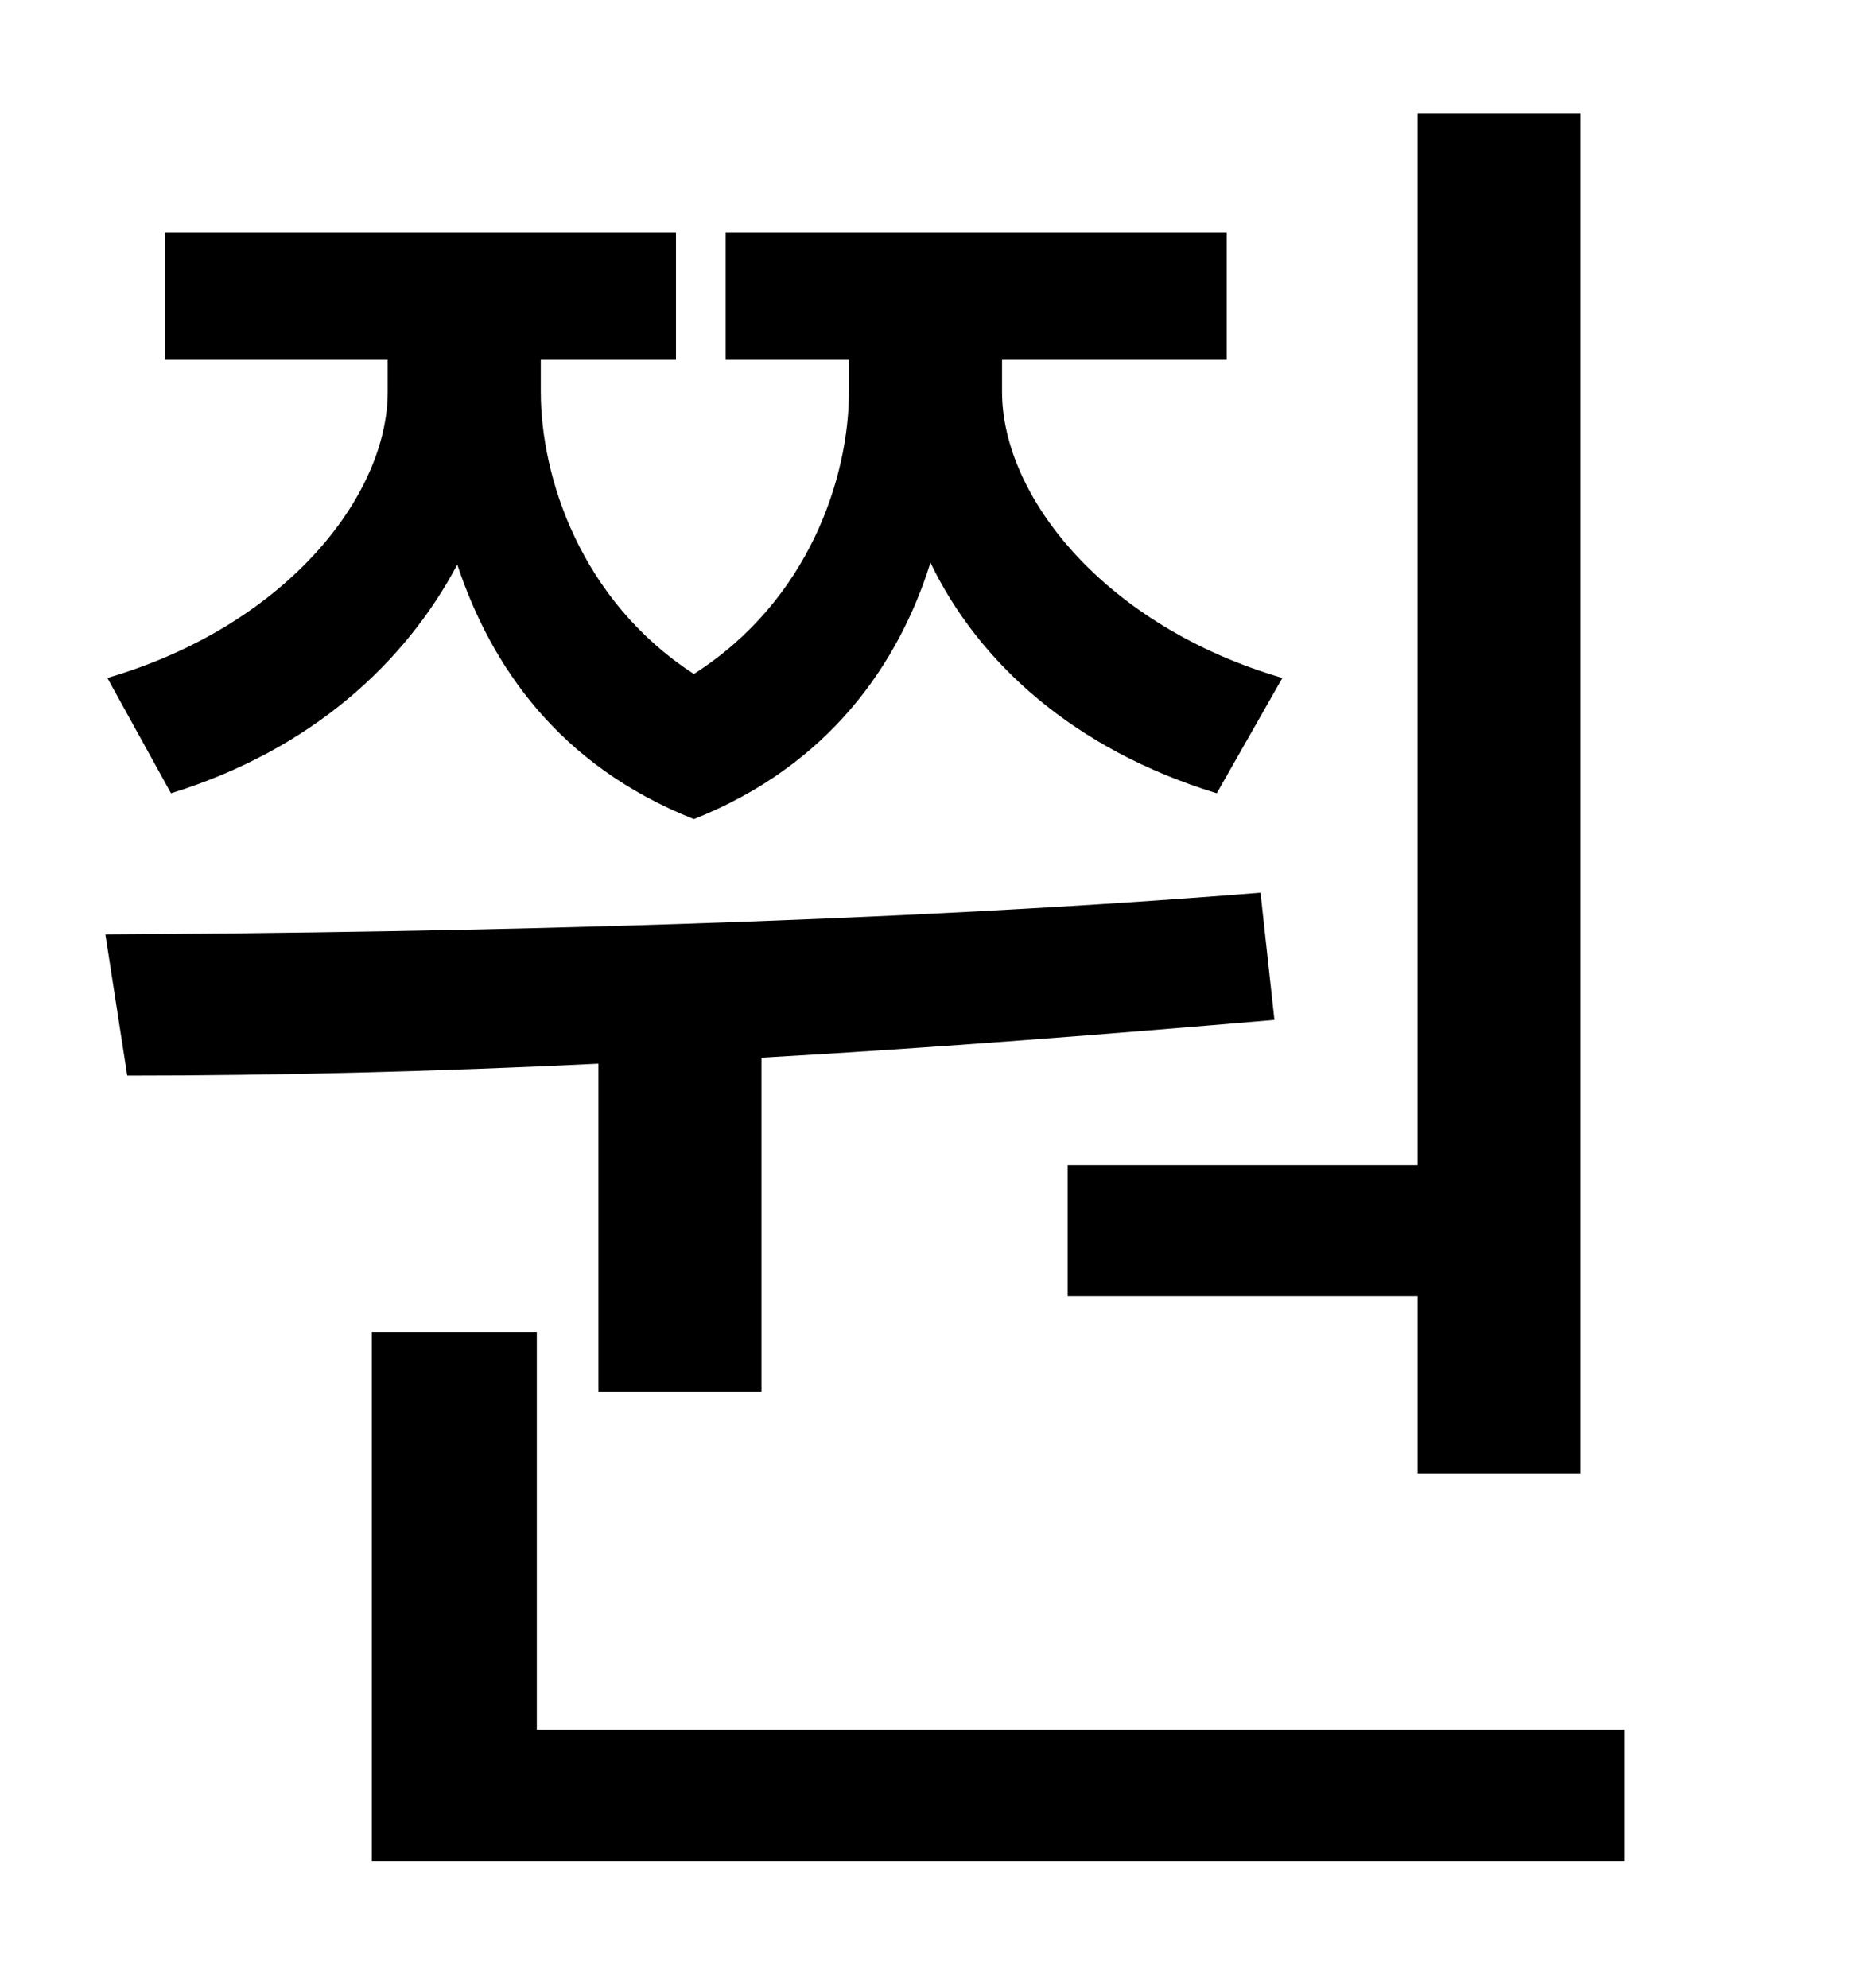 <?xml version="1.0" standalone="no"?>
<!DOCTYPE svg PUBLIC "-//W3C//DTD SVG 1.1//EN" "http://www.w3.org/Graphics/SVG/1.1/DTD/svg11.dtd" >
<svg xmlns="http://www.w3.org/2000/svg" xmlns:xlink="http://www.w3.org/1999/xlink" version="1.1" viewBox="-10 0 930 1000">
   <path fill="currentColor"
d="M527 586h176v-529h82v684h-82v-89h-176v-66zM76 399l-32 -58c89 -26 141 -91 141 -144v-16h-112v-64h257v64h-68v16c0 43 20 105 77 142c58 -37 78 -99 78 -142v-16h-62v-64h252v64h-113v16c0 53 52 118 141 144l-33 58c-72 -22 -120 -66 -144 -116
c-16 51 -51 102 -119 129c-68 -27 -102 -77 -119 -128c-26 49 -73 93 -144 115zM291 700v-165c-82 4 -163 6 -237 6l-11 -71c182 -1 395 -6 581 -21l7 64c-82 7 -170 14 -258 19v168h-82zM260 870h547v66h-630v-266h83v200z" />
</svg>
